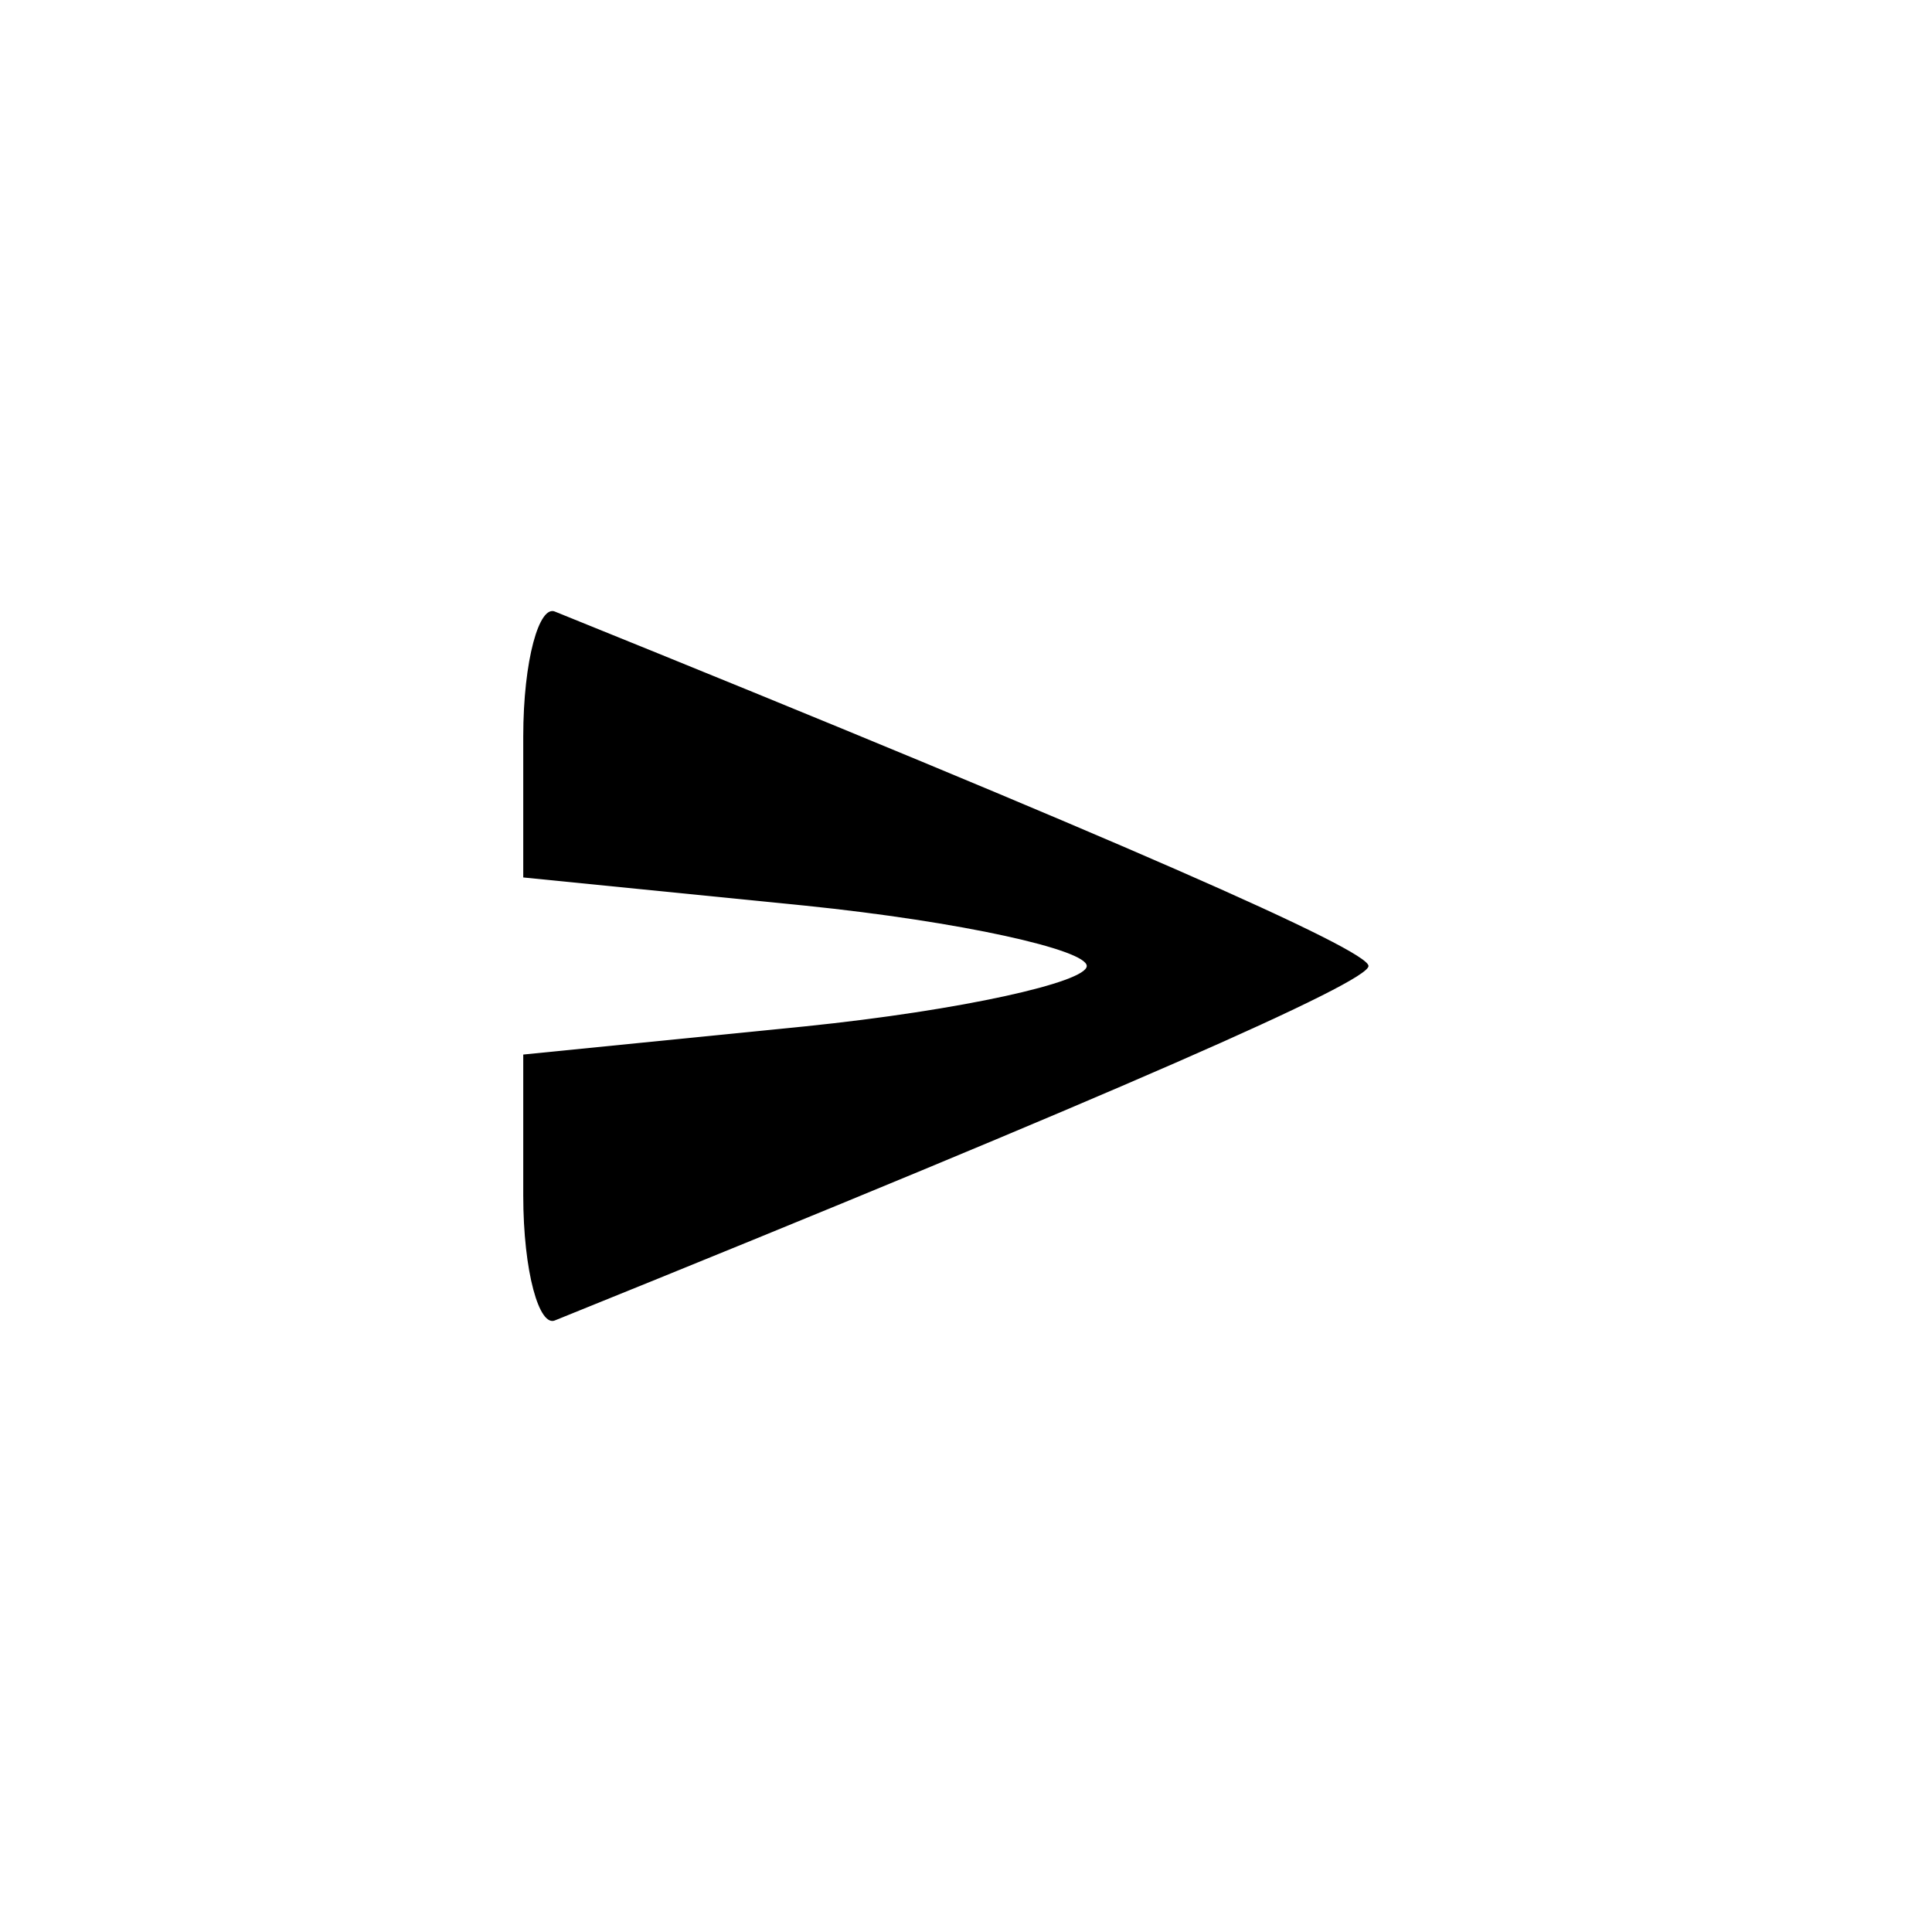 <?xml version="1.0" standalone="no"?>
<!DOCTYPE svg PUBLIC "-//W3C//DTD SVG 20010904//EN"
 "http://www.w3.org/TR/2001/REC-SVG-20010904/DTD/svg10.dtd">
<svg version="1.0" xmlns="http://www.w3.org/2000/svg"
 width="48pt" height="48pt" viewBox="0 0 48 48"
 preserveAspectRatio="xMidYMid meet">

<g transform="translate(0,48) scale(0.1,-0.1)"
fill="#000000" stroke="none">
<path d="M130 297 l0 -35 70 -7 c39 -4 70 -11 70 -15 0 -4 -31 -11 -70 -15
l-70 -7 0 -35 c0 -19 4 -33 8 -31 141 57 202 84 202 88 0 4 -61 31 -202 88 -4
2 -8 -12 -8 -31z"/>
</g>
</svg>

